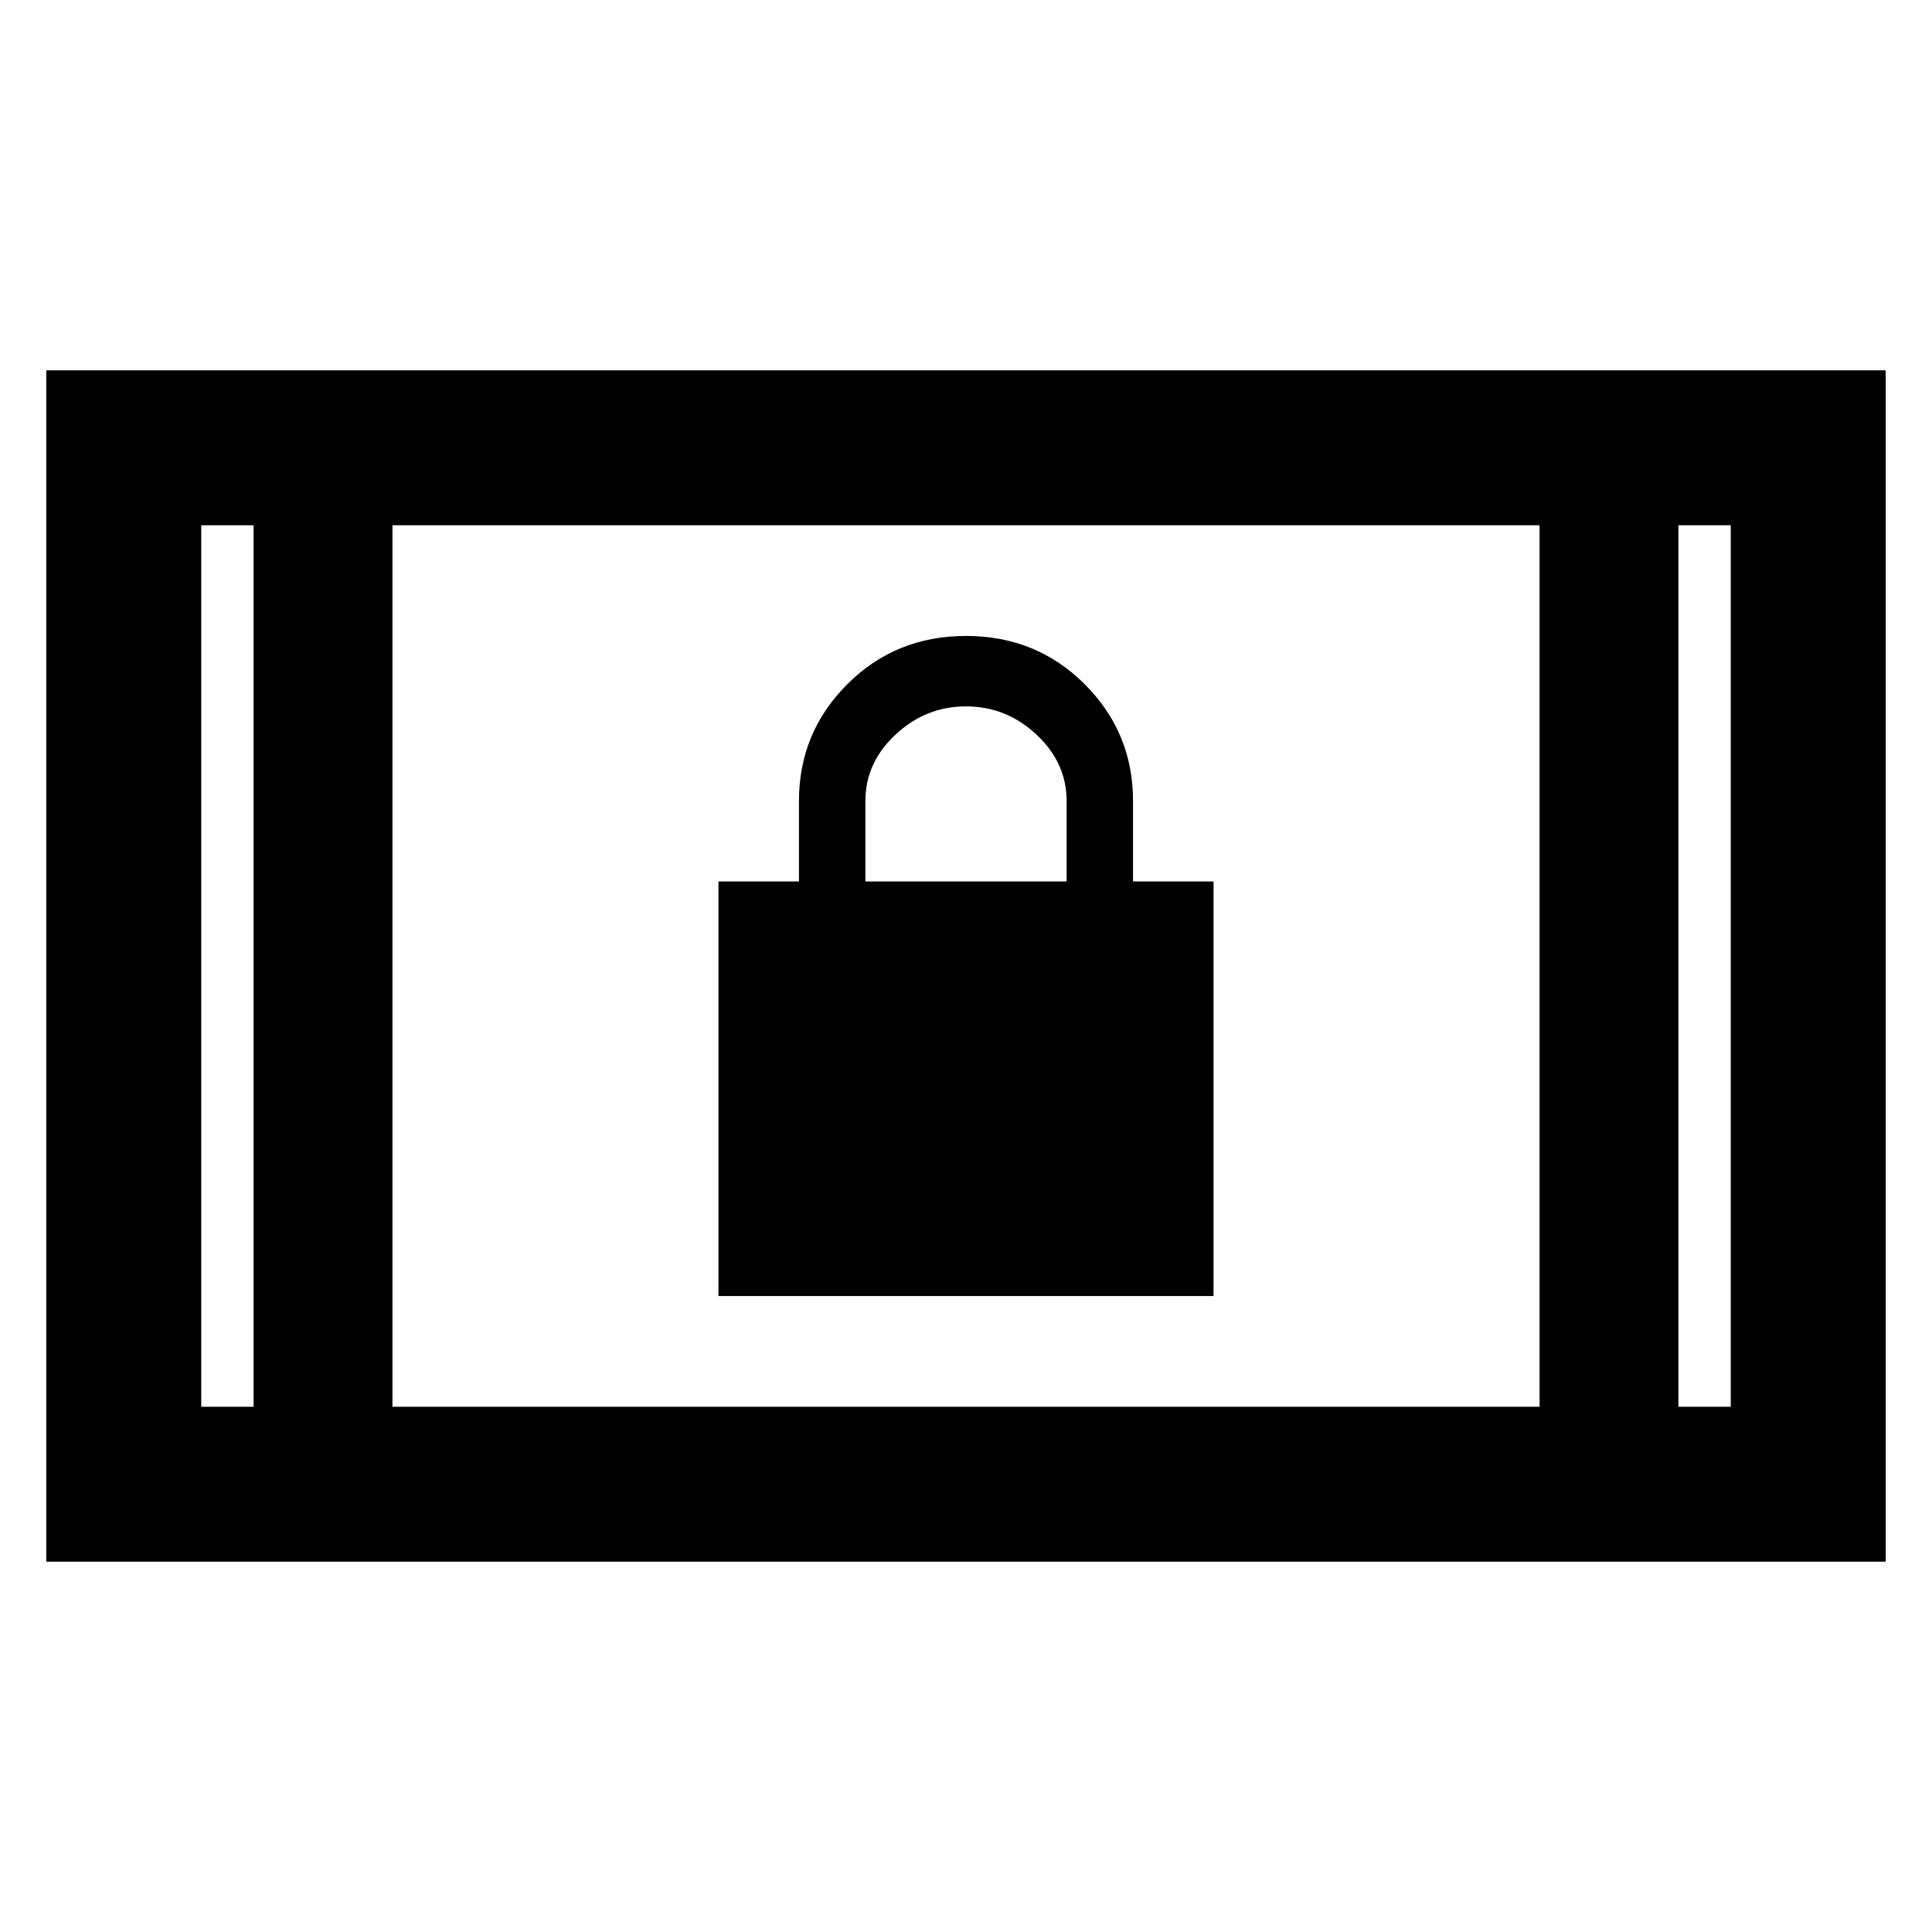 <svg xmlns="http://www.w3.org/2000/svg" height="48" width="48"><path d="M17.85 32.2V21.9H19.85V19.9Q19.85 18.2 21.05 17Q22.25 15.8 24 15.8Q25.75 15.8 26.95 17Q28.15 18.2 28.15 19.9V21.9H30.15V32.2ZM21.5 21.9H26.5V19.9Q26.5 18.95 25.75 18.25Q25 17.55 24 17.55Q23 17.55 22.25 18.25Q21.5 18.95 21.5 19.9ZM1.15 38.8V9.2H46.85V38.8ZM9.75 34.95H38.25V13.05H9.75ZM5 34.95H6.3V13.05H5ZM41.7 34.95H43V13.05H41.7ZM5 13.05H6.3ZM41.7 13.05H43Z"/></svg>